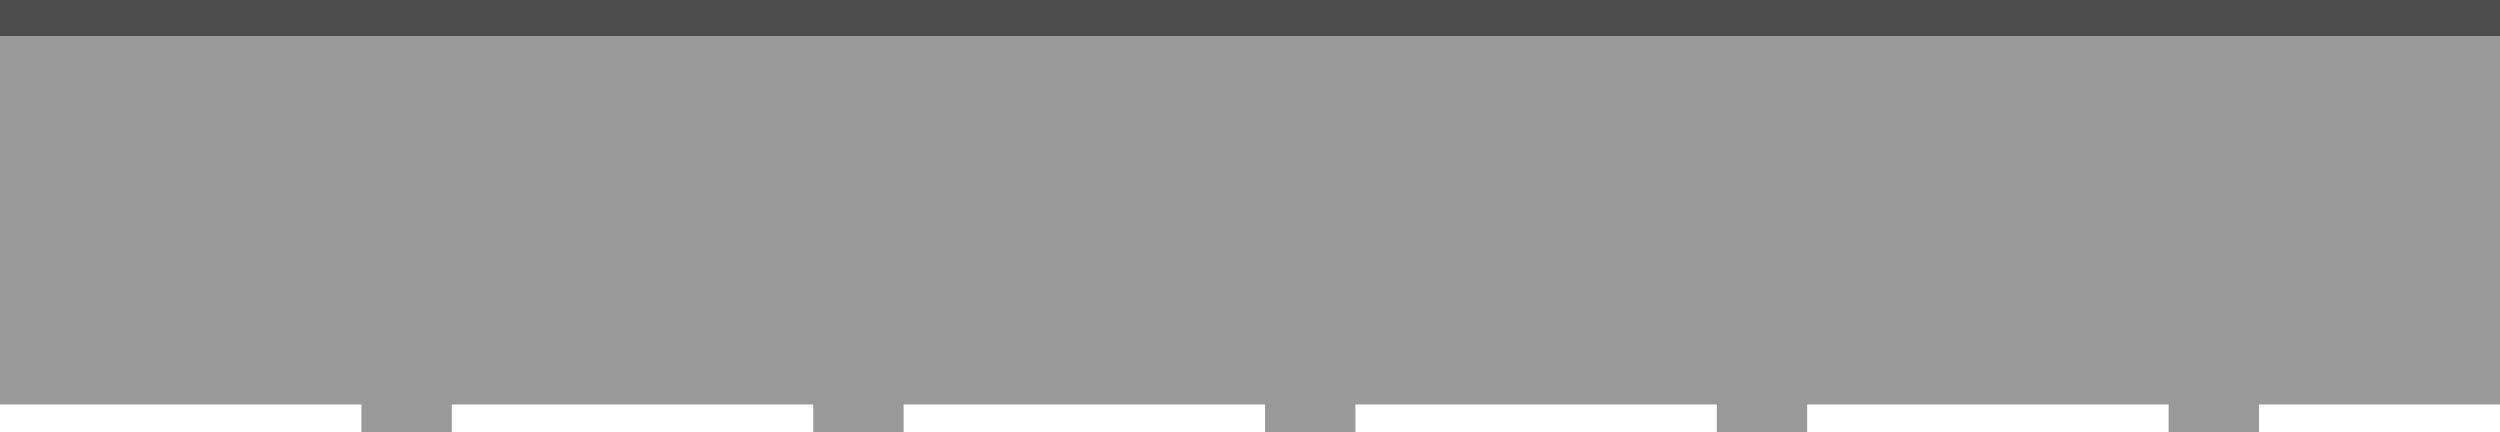 <?xml version="1.0" encoding="utf-8"?>
<!-- Generator: Adobe Illustrator 22.1.0, SVG Export Plug-In . SVG Version: 6.00 Build 0)  -->
<svg version="1.1" id="Layer_2_1_" xmlns="http://www.w3.org/2000/svg" xmlns:xlink="http://www.w3.org/1999/xlink" x="0px" y="0px"
	 viewBox="0 0 1139 196.9" style="enable-background:new 0 0 1139 196.9;" xml:space="preserve">
<rect x="0" y="0" width="1139" height="196.9" fill="#333333" stroke="none"/>
<style type="text/css">
	.st0{fill:#999999;}
	.st1{fill:#4D4D4D;}
	.st2{fill:none;stroke:#FFFFFF;stroke-width:12.656;stroke-linejoin:round;stroke-dasharray:164.674,41.163;}
</style>
<title>IECS_illustrated_assets</title>
<rect y="16.4" class="st0" width="1139" height="356"/>
<rect class="st1" width="1139" height="16.4"/>
<line class="st2" x1="0" y1="190.6" x2="1139" y2="190.6"/>
</svg>
